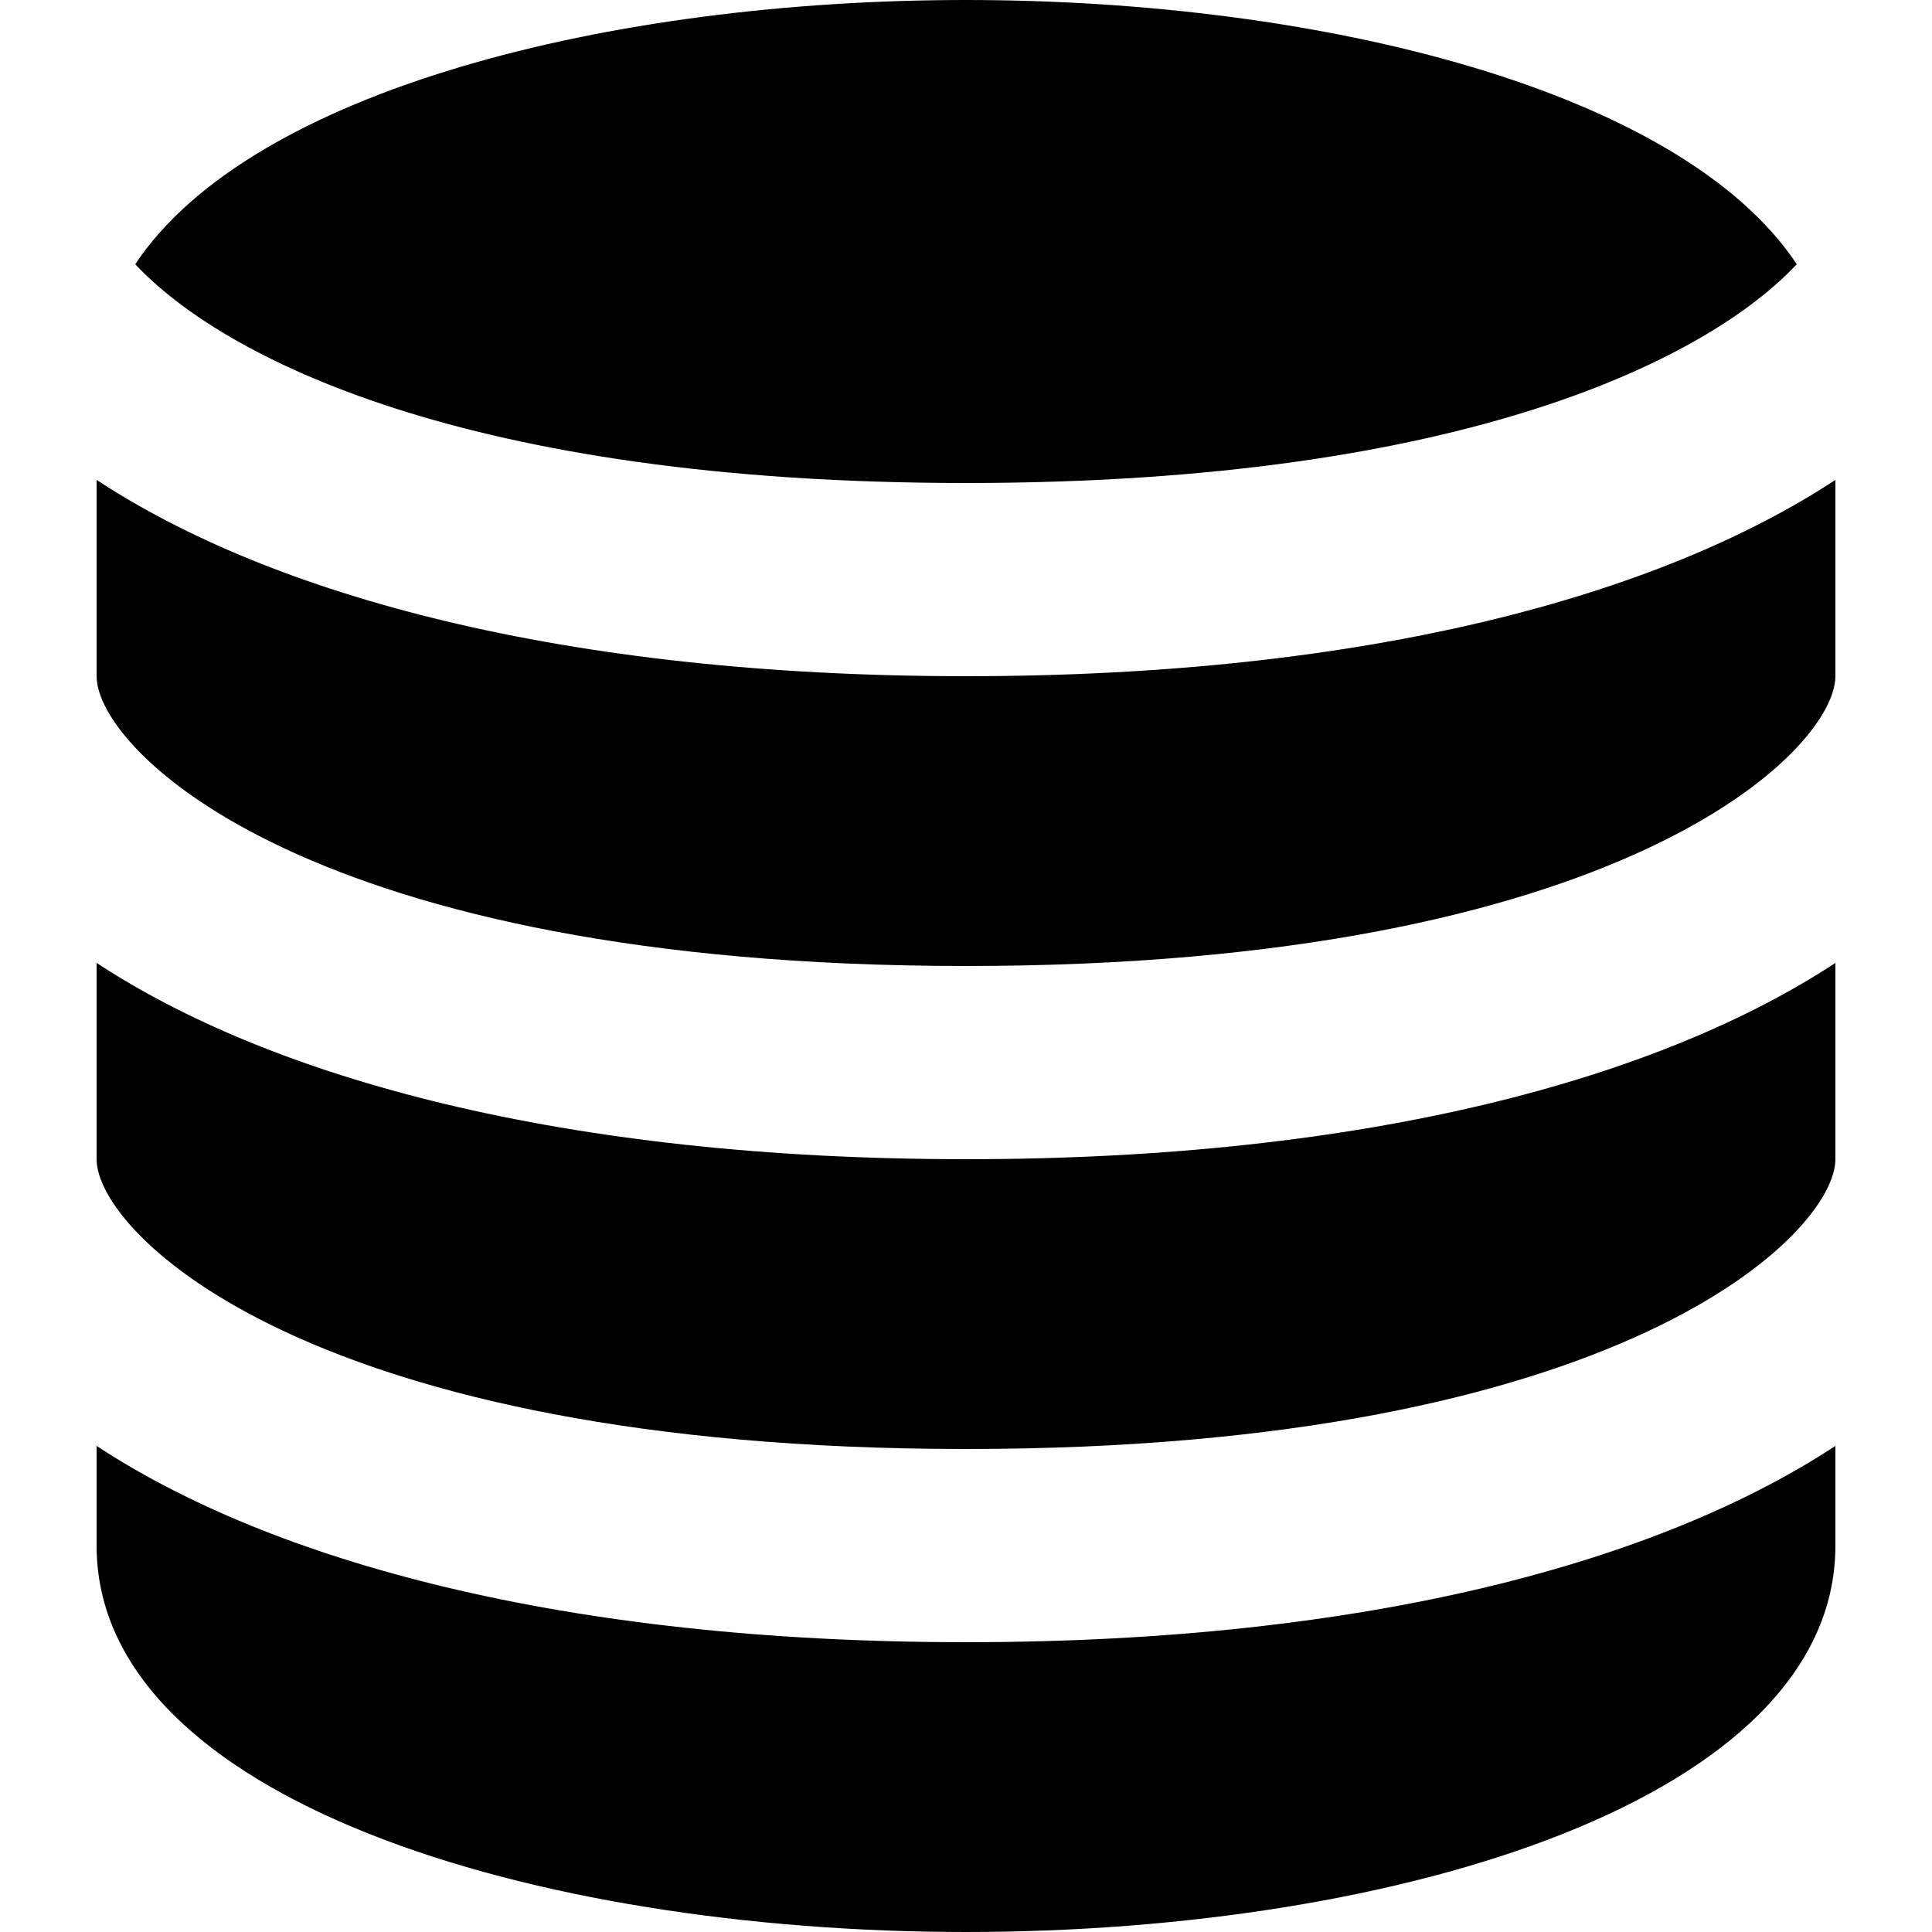 <?xml version="1.0" encoding="iso-8859-1"?>
<!-- Generator: Adobe Illustrator 19.0.0, SVG Export Plug-In . SVG Version: 6.00 Build 0)  -->
<svg version="1.1" id="Layer_1" xmlns="http://www.w3.org/2000/svg" xmlns:xlink="http://www.w3.org/1999/xlink" x="0px" y="0px"
	 viewBox="0 0 426.667 426.667" style="enable-background:new 0 0 426.667 426.667;" xml:space="preserve">
<g>
	<g>
		<g>
			<path d="M213.333,149.333c-89.088,0-153.408-17.984-192-43.349v43.349c0,16.405,47.275,64,192,64s192-47.595,192-64v-43.349
				C366.741,131.349,302.421,149.333,213.333,149.333z"/>
			<path d="M21.333,212.651V256c0,16.405,47.275,64,192,64s192-47.595,192-64v-43.349C366.741,238.016,302.421,256,213.333,256
				S59.925,238.016,21.333,212.651z"/>
			<path d="M213.333,106.667c110.827,0,164.373-27.883,183.467-48.32C371.285,19.968,292.011,0,213.333,0
				S55.381,19.968,29.867,58.347C48.96,78.784,102.507,106.667,213.333,106.667z"/>
			<path d="M21.333,319.317v22.016c0,56.021,96.576,85.333,192,85.333s192-29.312,192-85.333v-22.016
				c-38.592,25.365-102.912,43.349-192,43.349S59.925,344.683,21.333,319.317z"/>
		</g>
	</g>
</g>
<g>
</g>
<g>
</g>
<g>
</g>
<g>
</g>
<g>
</g>
<g>
</g>
<g>
</g>
<g>
</g>
<g>
</g>
<g>
</g>
<g>
</g>
<g>
</g>
<g>
</g>
<g>
</g>
<g>
</g>
</svg>
